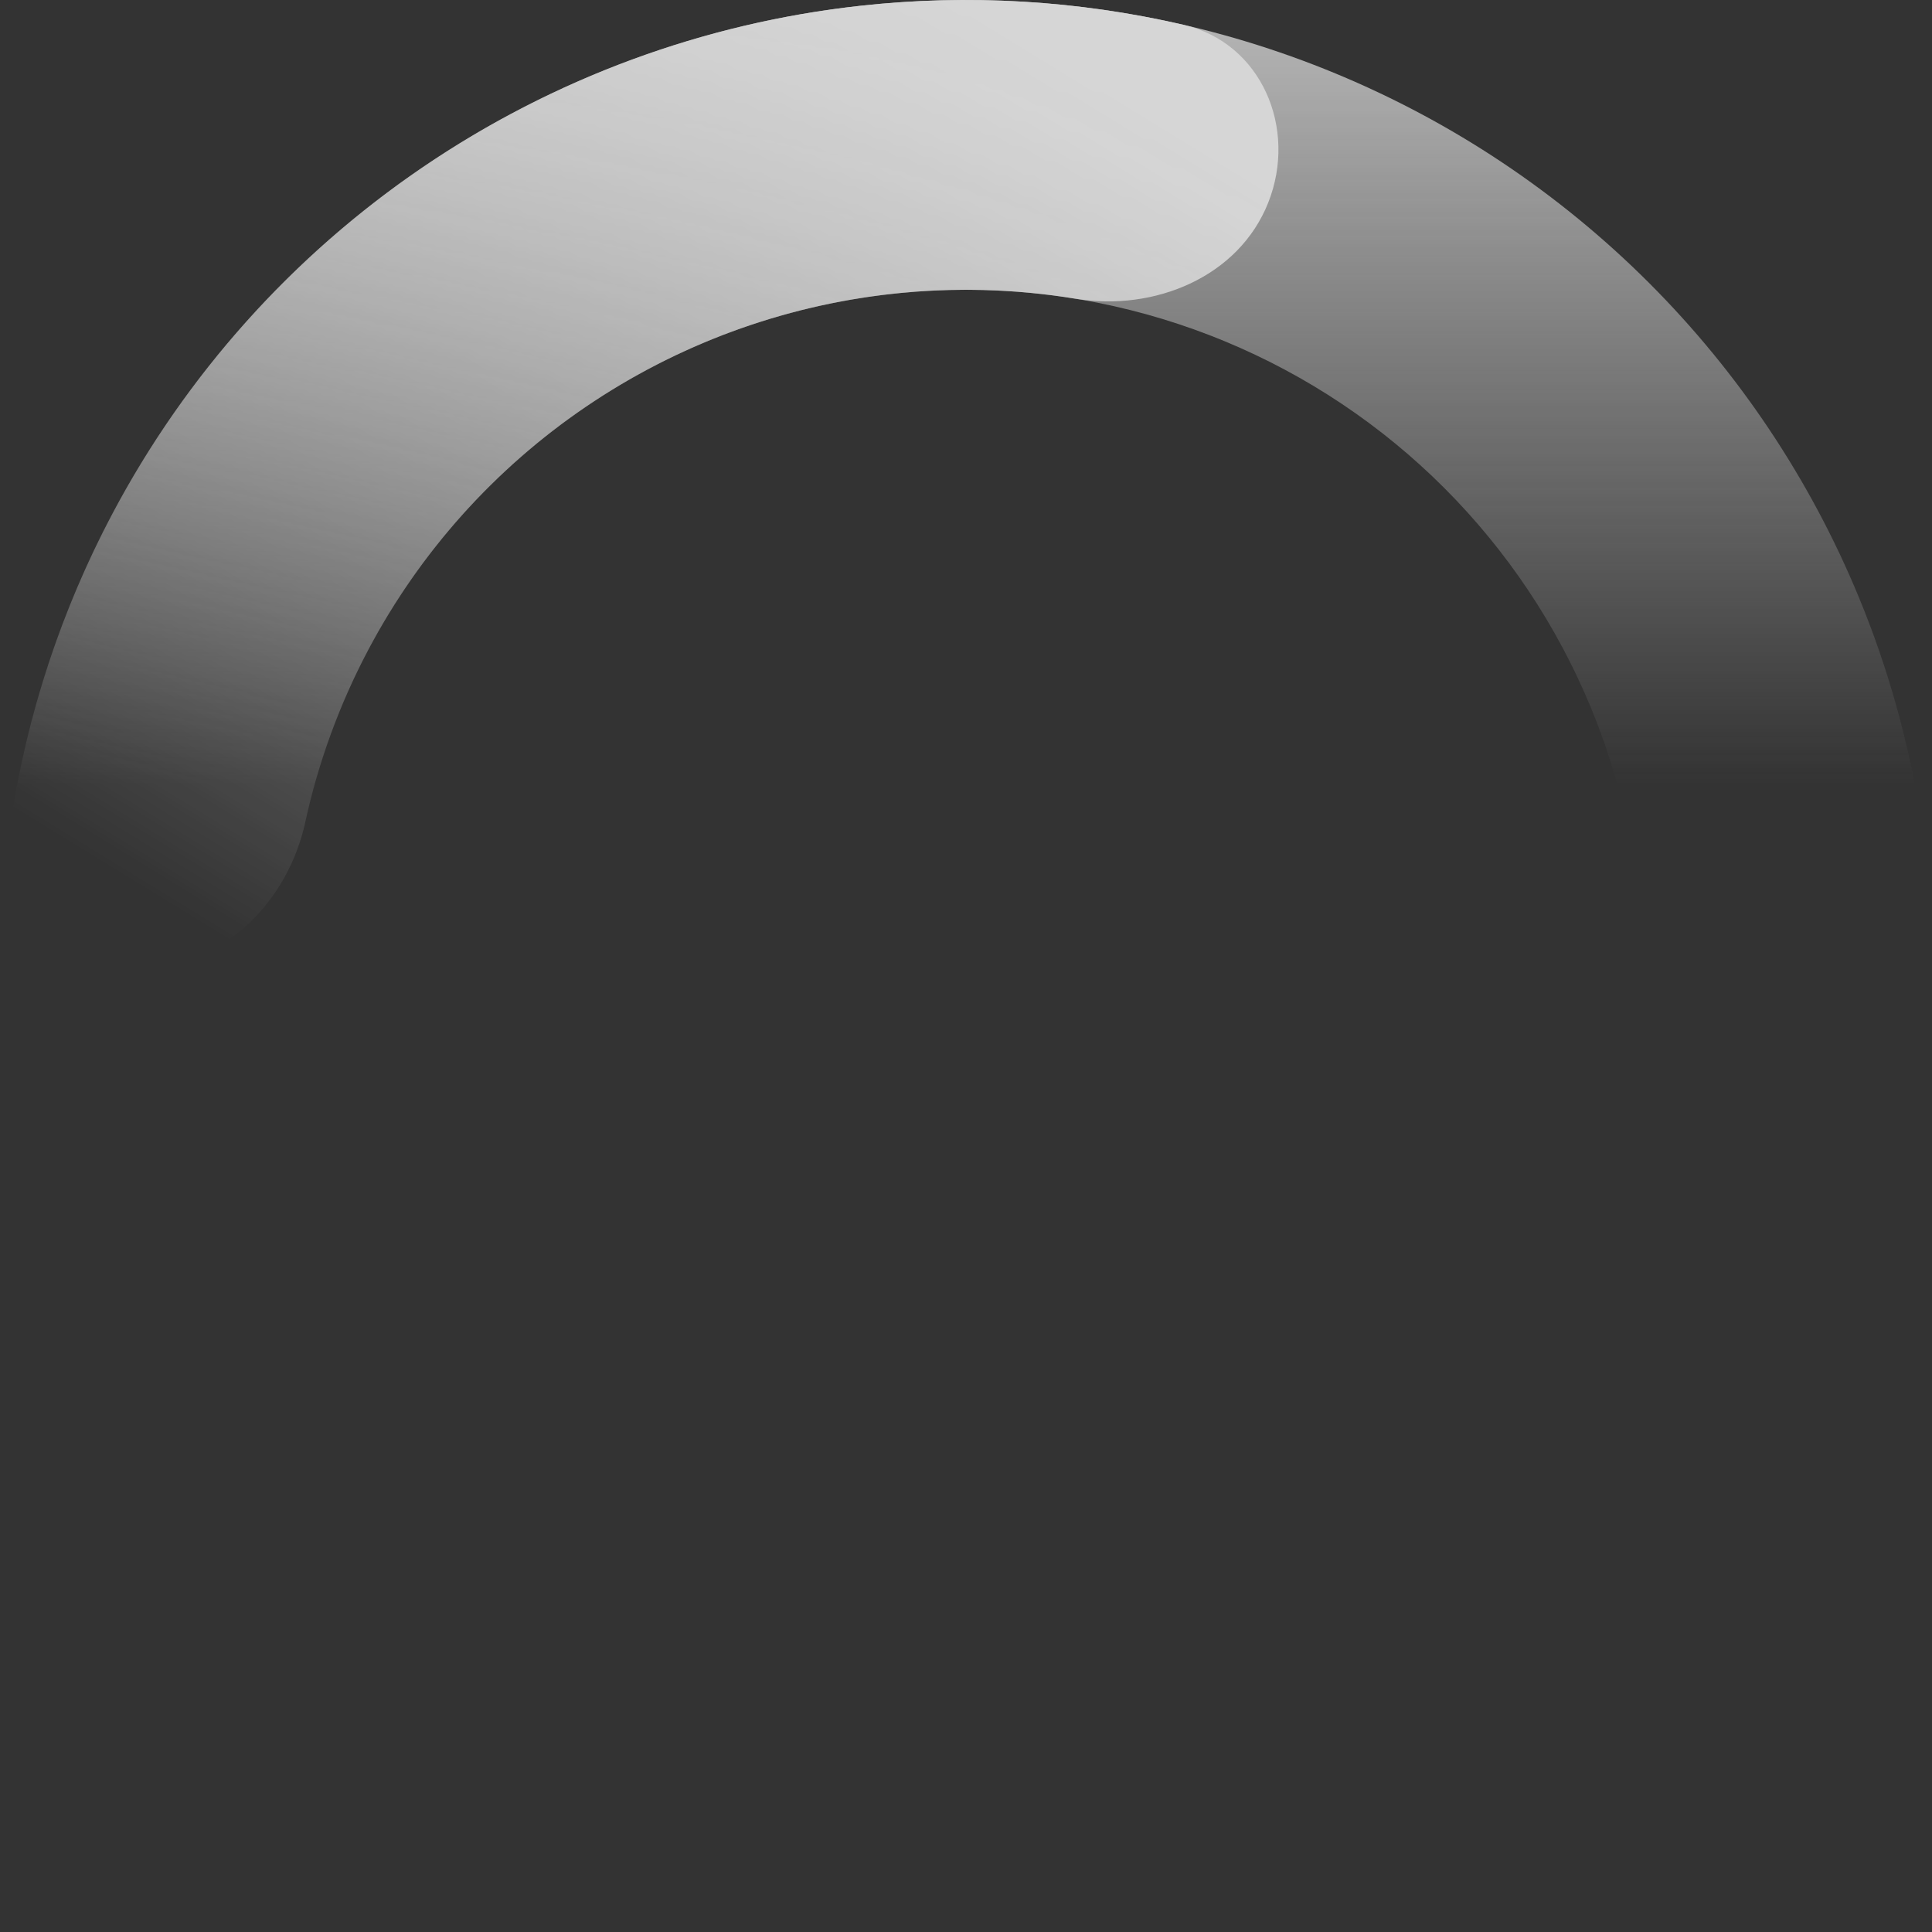 <svg width="277" height="277" viewBox="0 0 277 277" fill="none" xmlns="http://www.w3.org/2000/svg">
<rect x="0" y="0" width="277" height="277" fill="#333333" stroke="none"/>
<g opacity="0.8">
<path d="M20.775 138.5C9.301 138.5 -0.159 129.148 1.555 117.803C3.228 106.735 6.24 95.886 10.543 85.498C17.503 68.695 27.705 53.426 40.566 40.566C53.427 27.705 68.695 17.503 85.499 10.543C102.302 3.582 120.312 -6.74299e-05 138.501 9.51832e-10C156.689 6.74318e-05 174.699 3.583 191.502 10.543C208.306 17.503 223.574 27.705 236.435 40.566C249.296 53.427 259.497 68.695 266.458 85.499C270.76 95.887 273.772 106.736 275.445 117.804C277.159 129.149 267.699 138.501 256.225 138.501C244.751 138.501 235.673 129.096 233.233 117.884C232.009 112.26 230.284 106.743 228.07 101.399C223.198 89.637 216.057 78.949 207.054 69.946C198.052 60.944 187.364 53.802 175.602 48.93C163.839 44.058 151.232 41.55 138.5 41.55C125.769 41.55 113.162 44.058 101.399 48.93C89.636 53.802 78.949 60.943 69.946 69.946C60.944 78.948 53.802 89.636 48.93 101.399C46.717 106.742 44.991 112.259 43.767 117.883C41.328 129.095 32.249 138.5 20.775 138.5Z" fill="url(#paint0_linear_11_75)"/>
<path d="M20.775 138.5C9.301 138.5 -0.159 129.147 1.555 117.803C3.878 102.434 8.779 87.516 16.099 73.692C26.67 53.725 41.966 36.648 60.651 23.949C79.337 11.251 100.846 3.316 123.302 0.836C138.849 -0.88 154.524 0.055 169.669 3.553C180.848 6.135 186.061 18.374 181.837 29.042C177.614 39.71 165.527 44.689 154.205 42.83C145.528 41.406 136.665 41.163 127.861 42.136C112.142 43.871 97.086 49.425 84.006 58.315C70.926 67.204 60.219 79.158 52.819 93.134C48.674 100.962 45.637 109.291 43.767 117.883C41.328 129.095 32.249 138.5 20.775 138.5Z" fill="url(#paint1_linear_11_75)"/>
</g>
<defs>
<linearGradient id="paint0_linear_11_75" x1="138.5" y1="0" x2="138.5" y2="277" gradientUnits="userSpaceOnUse">
<stop stop-color="#D9D9D9"/>
<stop offset="0.406" stop-color="#D9D9D9" stop-opacity="0"/>
</linearGradient>
<linearGradient id="paint1_linear_11_75" x1="138.5" y1="3.7998e-06" x2="11" y2="208" gradientUnits="userSpaceOnUse">
<stop stop-color="white"/>
<stop offset="0.698" stop-color="white" stop-opacity="0"/>
</linearGradient>
</defs>
</svg>
